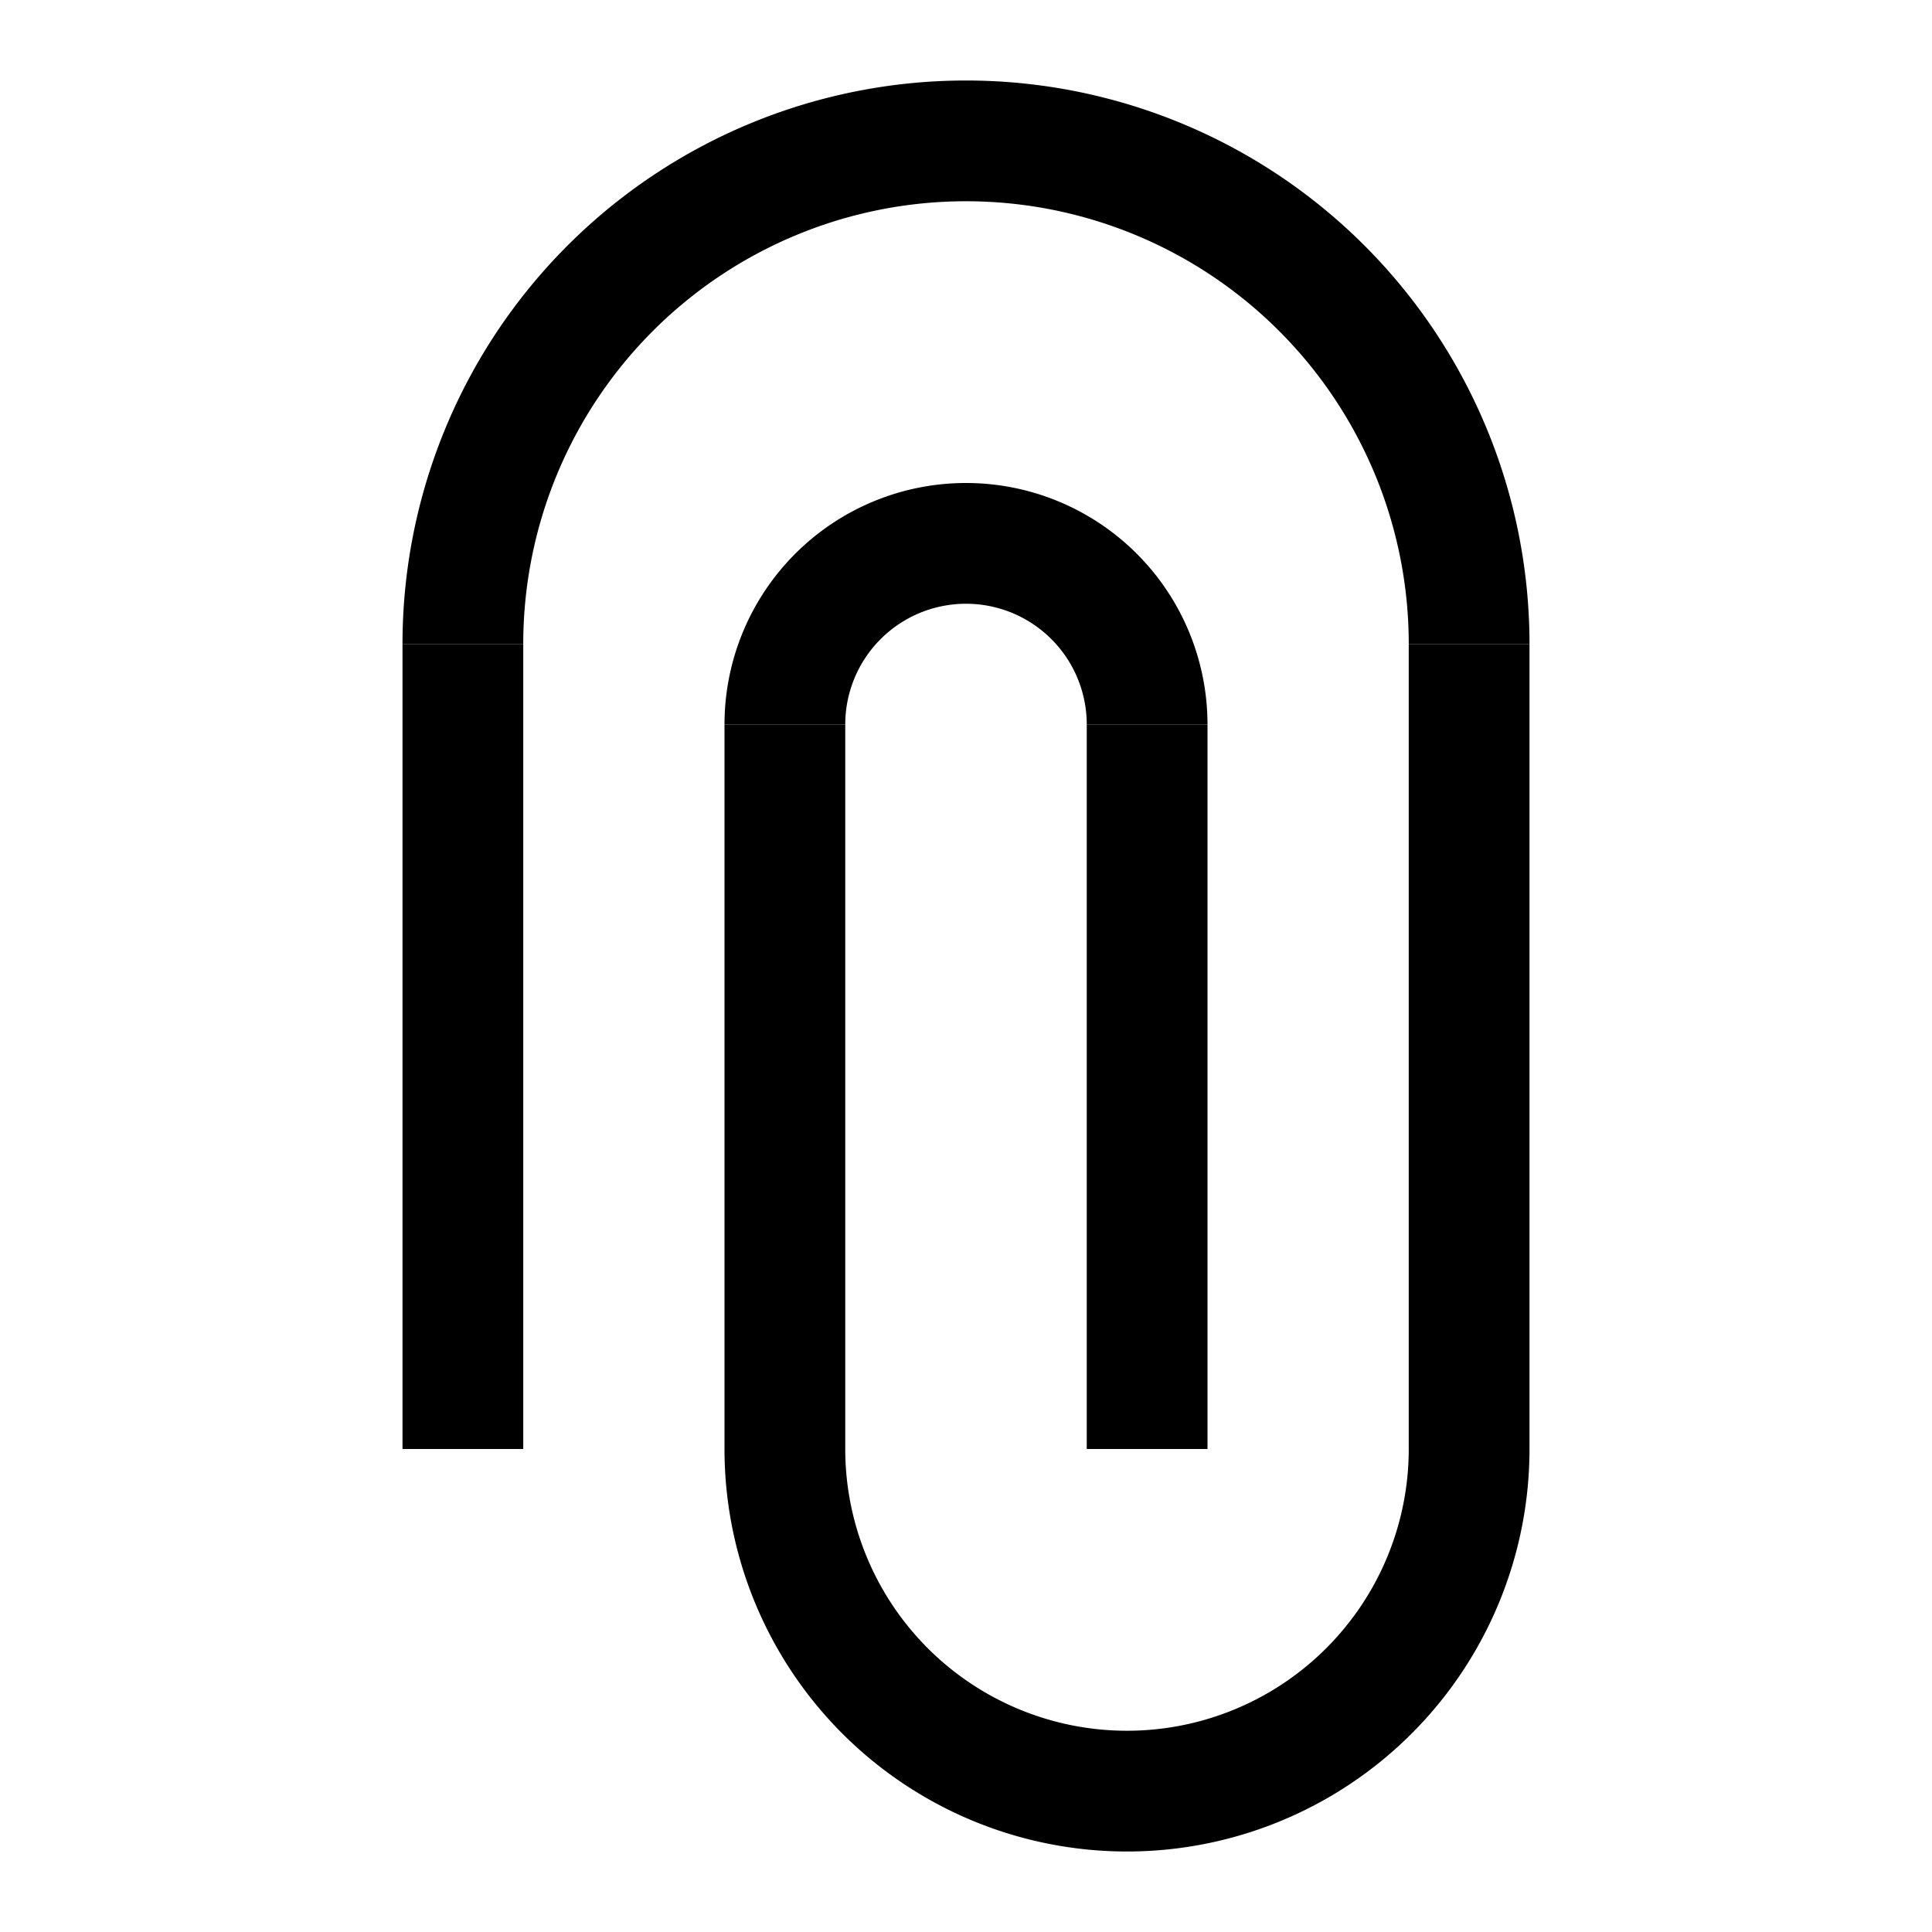<svg id="Layer_1" data-name="Layer 1" xmlns="http://www.w3.org/2000/svg" viewBox="0 0 24 24"><title>iconoteka_paper_clip__attachment_m_a</title><path d="M12,2.5A5.5,5.5,0,0,1,17.5,8H19A7,7,0,0,0,5,8H6.5A5.5,5.5,0,0,1,12,2.5Z"/><path d="M14,21.5A3.5,3.5,0,0,1,10.5,18H9a5,5,0,0,0,10,0H17.5A3.5,3.5,0,0,1,14,21.5Z"/><path d="M12,7.5A1.5,1.5,0,0,1,13.5,9H15A3,3,0,0,0,9,9h1.5A1.5,1.5,0,0,1,12,7.5Z"/><rect x="5" y="8" width="1.5" height="10"/><rect x="9" y="9" width="1.5" height="9"/><rect x="13.5" y="9" width="1.5" height="9"/><rect x="17.5" y="8" width="1.5" height="10"/></svg>